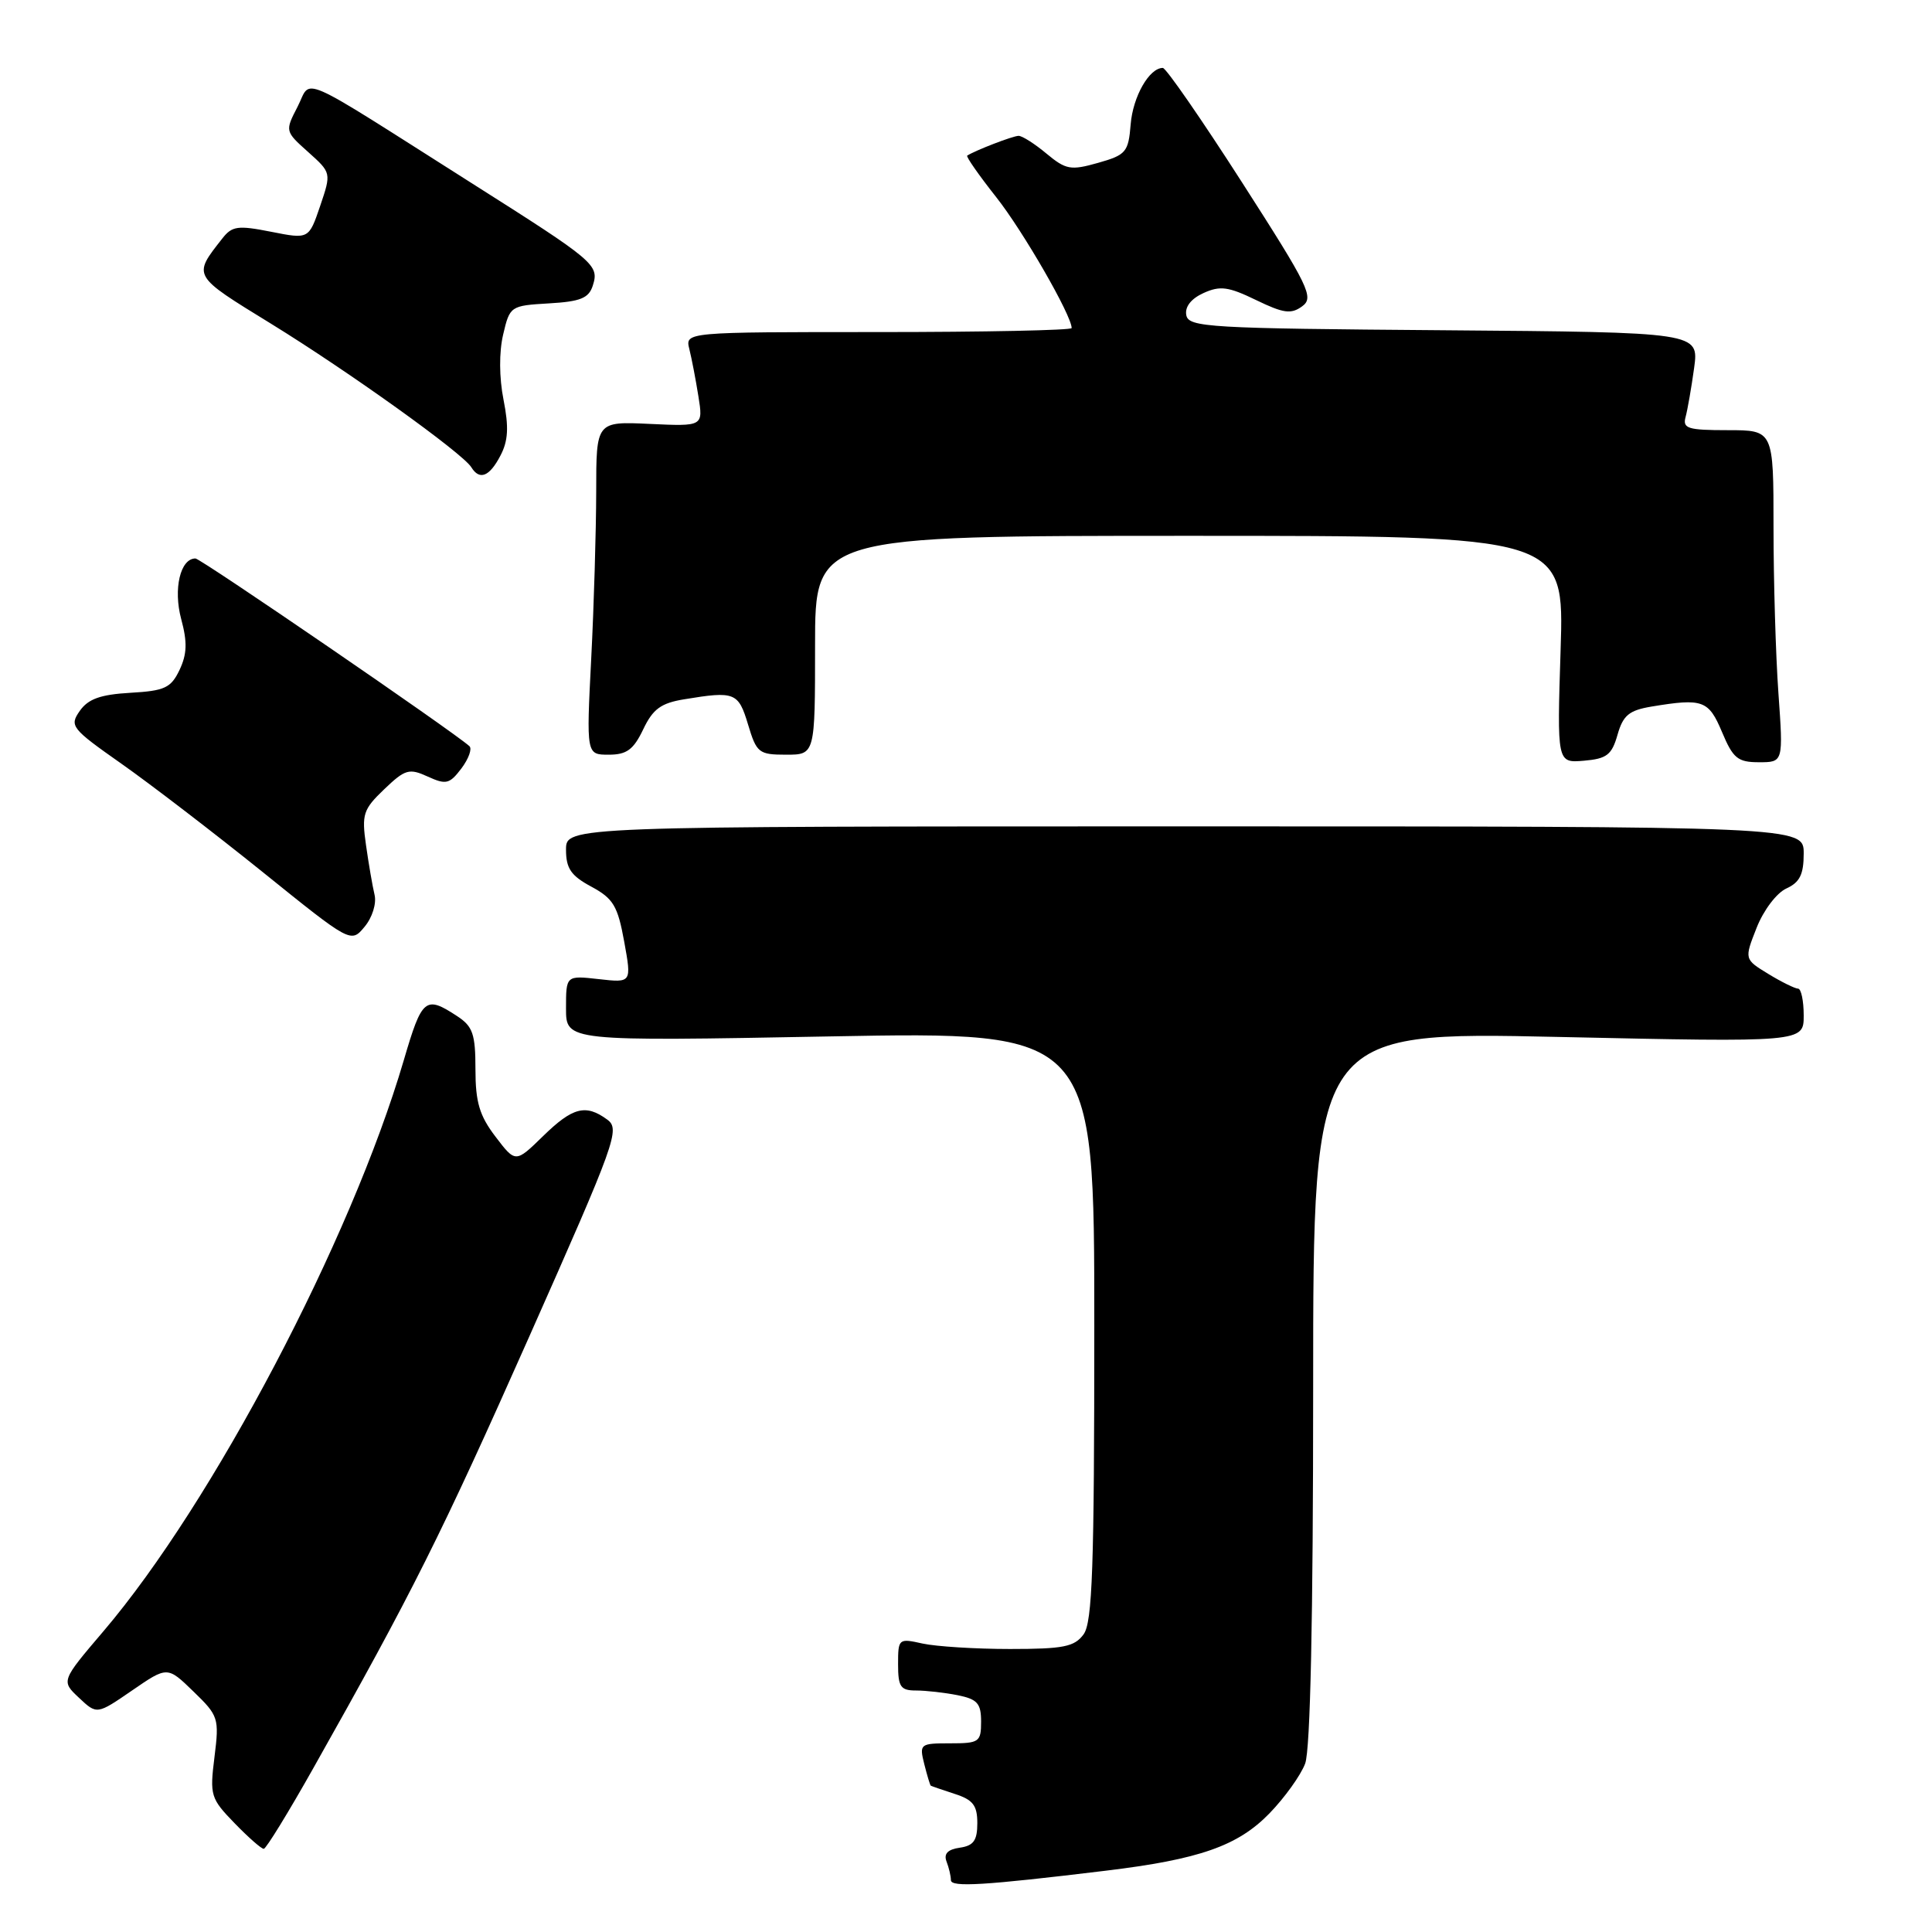 <?xml version="1.0" encoding="UTF-8" standalone="no"?>
<!DOCTYPE svg PUBLIC "-//W3C//DTD SVG 1.1//EN" "http://www.w3.org/Graphics/SVG/1.1/DTD/svg11.dtd" >
<svg xmlns="http://www.w3.org/2000/svg" xmlns:xlink="http://www.w3.org/1999/xlink" version="1.1" viewBox="0 0 256 256">
 <g >
 <path fill="currentColor"
d=" M 146.50 247.88 C 158.92 246.38 164.01 244.60 168.20 240.29 C 170.22 238.21 172.36 235.23 172.94 233.68 C 173.63 231.85 174.00 214.50 174.00 183.78 C 174.00 136.69 174.00 136.69 206.50 137.40 C 239.00 138.11 239.00 138.11 239.00 134.56 C 239.00 132.60 238.66 131.00 238.25 131.00 C 237.84 130.99 236.06 130.12 234.31 129.05 C 231.12 127.10 231.12 127.10 232.76 122.94 C 233.67 120.62 235.41 118.32 236.70 117.73 C 238.48 116.92 239.00 115.87 239.00 113.09 C 239.00 109.50 239.00 109.50 157.00 109.50 C 75.00 109.50 75.00 109.50 75.00 112.59 C 75.00 115.08 75.66 116.04 78.36 117.49 C 81.27 119.06 81.85 120.04 82.71 124.77 C 83.70 130.23 83.70 130.23 79.35 129.74 C 75.00 129.25 75.00 129.25 75.00 133.62 C 75.00 137.98 75.00 137.98 110.00 137.33 C 145.00 136.68 145.00 136.68 145.00 175.65 C 145.00 207.73 144.75 214.96 143.58 216.56 C 142.37 218.21 140.92 218.50 133.83 218.50 C 129.25 218.50 124.04 218.17 122.25 217.78 C 119.07 217.07 119.00 217.12 119.00 220.53 C 119.00 223.52 119.33 224.00 121.38 224.00 C 122.68 224.00 125.16 224.28 126.88 224.62 C 129.51 225.15 130.00 225.71 130.00 228.12 C 130.00 230.83 129.75 231.00 125.89 231.00 C 121.91 231.00 121.80 231.08 122.47 233.75 C 122.85 235.26 123.24 236.55 123.33 236.61 C 123.42 236.67 124.85 237.16 126.50 237.70 C 128.93 238.48 129.50 239.22 129.50 241.58 C 129.50 243.88 129.00 244.57 127.17 244.83 C 125.58 245.06 125.03 245.63 125.42 246.66 C 125.74 247.49 126.00 248.60 126.00 249.13 C 126.00 250.10 130.43 249.83 146.50 247.88 Z  M 41.50 234.32 C 54.64 211.01 58.43 203.45 70.13 177.10 C 81.61 151.24 82.20 149.62 80.46 148.35 C 77.61 146.26 75.88 146.71 71.95 150.55 C 68.31 154.10 68.31 154.10 65.66 150.62 C 63.53 147.83 63.00 146.04 63.00 141.68 C 63.00 137.01 62.65 136.00 60.57 134.64 C 56.36 131.88 55.92 132.24 53.50 140.50 C 46.50 164.32 28.20 199.12 13.73 216.12 C 8.09 222.74 8.09 222.74 10.47 224.97 C 12.84 227.20 12.84 227.20 17.51 223.99 C 22.18 220.78 22.18 220.78 25.63 224.13 C 28.96 227.35 29.06 227.67 28.42 232.81 C 27.78 237.90 27.91 238.31 31.07 241.57 C 32.90 243.46 34.64 244.99 34.95 244.98 C 35.25 244.98 38.20 240.18 41.50 234.32 Z  M 49.63 118.56 C 49.36 117.43 48.85 114.47 48.50 112.00 C 47.91 107.89 48.12 107.25 50.91 104.58 C 53.68 101.93 54.21 101.77 56.68 102.90 C 59.11 104.01 59.57 103.89 61.14 101.82 C 62.10 100.54 62.58 99.21 62.20 98.87 C 60.10 96.96 26.59 74.00 25.90 74.00 C 23.89 74.00 22.94 78.05 24.01 82.03 C 24.84 85.10 24.78 86.68 23.79 88.77 C 22.65 91.16 21.82 91.54 17.26 91.80 C 13.31 92.03 11.68 92.61 10.57 94.20 C 9.18 96.19 9.45 96.53 16.08 101.19 C 19.92 103.89 28.33 110.34 34.78 115.53 C 46.50 124.98 46.50 124.98 48.31 122.80 C 49.33 121.58 49.91 119.72 49.63 118.56 Z  M 214.33 97.36 C 215.07 94.77 215.86 94.12 218.86 93.62 C 225.64 92.50 226.40 92.78 228.18 97.01 C 229.64 100.49 230.26 101.00 233.08 101.00 C 236.30 101.00 236.30 101.00 235.65 91.85 C 235.29 86.81 235.00 76.91 235.00 69.85 C 235.00 57.00 235.00 57.00 228.93 57.00 C 223.64 57.00 222.93 56.78 223.35 55.25 C 223.61 54.29 224.12 51.37 224.48 48.76 C 225.12 44.03 225.12 44.03 191.32 43.76 C 160.13 43.52 157.50 43.37 157.19 41.76 C 156.98 40.66 157.82 39.58 159.47 38.83 C 161.67 37.83 162.77 37.98 166.44 39.76 C 170.07 41.52 171.08 41.66 172.54 40.59 C 174.15 39.42 173.48 38.04 164.57 24.16 C 159.22 15.82 154.50 9.00 154.08 9.00 C 152.28 9.00 150.12 12.79 149.82 16.47 C 149.52 20.16 149.21 20.53 145.50 21.58 C 141.87 22.61 141.24 22.49 138.67 20.36 C 137.12 19.06 135.45 18.00 134.97 18.00 C 134.23 18.00 129.25 19.92 128.16 20.62 C 127.98 20.74 129.70 23.21 132.00 26.12 C 135.56 30.62 142.00 41.80 142.00 43.47 C 142.00 43.76 130.48 44.00 116.39 44.00 C 90.78 44.00 90.78 44.00 91.34 46.25 C 91.65 47.49 92.19 50.30 92.54 52.50 C 93.18 56.50 93.18 56.50 86.09 56.17 C 79.00 55.84 79.00 55.84 79.00 65.17 C 78.99 70.30 78.70 80.24 78.34 87.25 C 77.69 100.00 77.69 100.00 80.66 100.00 C 83.04 100.00 83.94 99.34 85.23 96.64 C 86.51 93.95 87.58 93.16 90.66 92.66 C 97.37 91.55 97.84 91.74 99.12 96.00 C 100.25 99.76 100.54 100.00 104.16 100.00 C 108.00 100.00 108.00 100.00 108.00 85.50 C 108.00 71.00 108.00 71.00 157.64 71.00 C 207.27 71.00 207.27 71.00 206.79 86.05 C 206.31 101.10 206.31 101.10 209.87 100.80 C 212.91 100.54 213.57 100.03 214.33 97.36 Z  M 66.30 60.39 C 67.34 58.42 67.44 56.61 66.72 52.97 C 66.14 50.05 66.12 46.65 66.67 44.33 C 67.55 40.56 67.64 40.50 72.73 40.20 C 76.92 39.96 78.02 39.51 78.55 37.84 C 79.42 35.10 78.87 34.64 62.50 24.27 C 38.83 9.26 41.37 10.38 39.43 14.14 C 37.76 17.37 37.76 17.40 40.83 20.14 C 43.91 22.90 43.91 22.90 42.42 27.30 C 40.92 31.70 40.92 31.70 35.92 30.71 C 31.51 29.84 30.75 29.94 29.45 31.61 C 25.52 36.62 25.43 36.45 35.89 42.88 C 46.16 49.20 61.28 60.03 62.45 61.91 C 63.54 63.68 64.85 63.17 66.30 60.39 Z "/>
</g>
</svg>